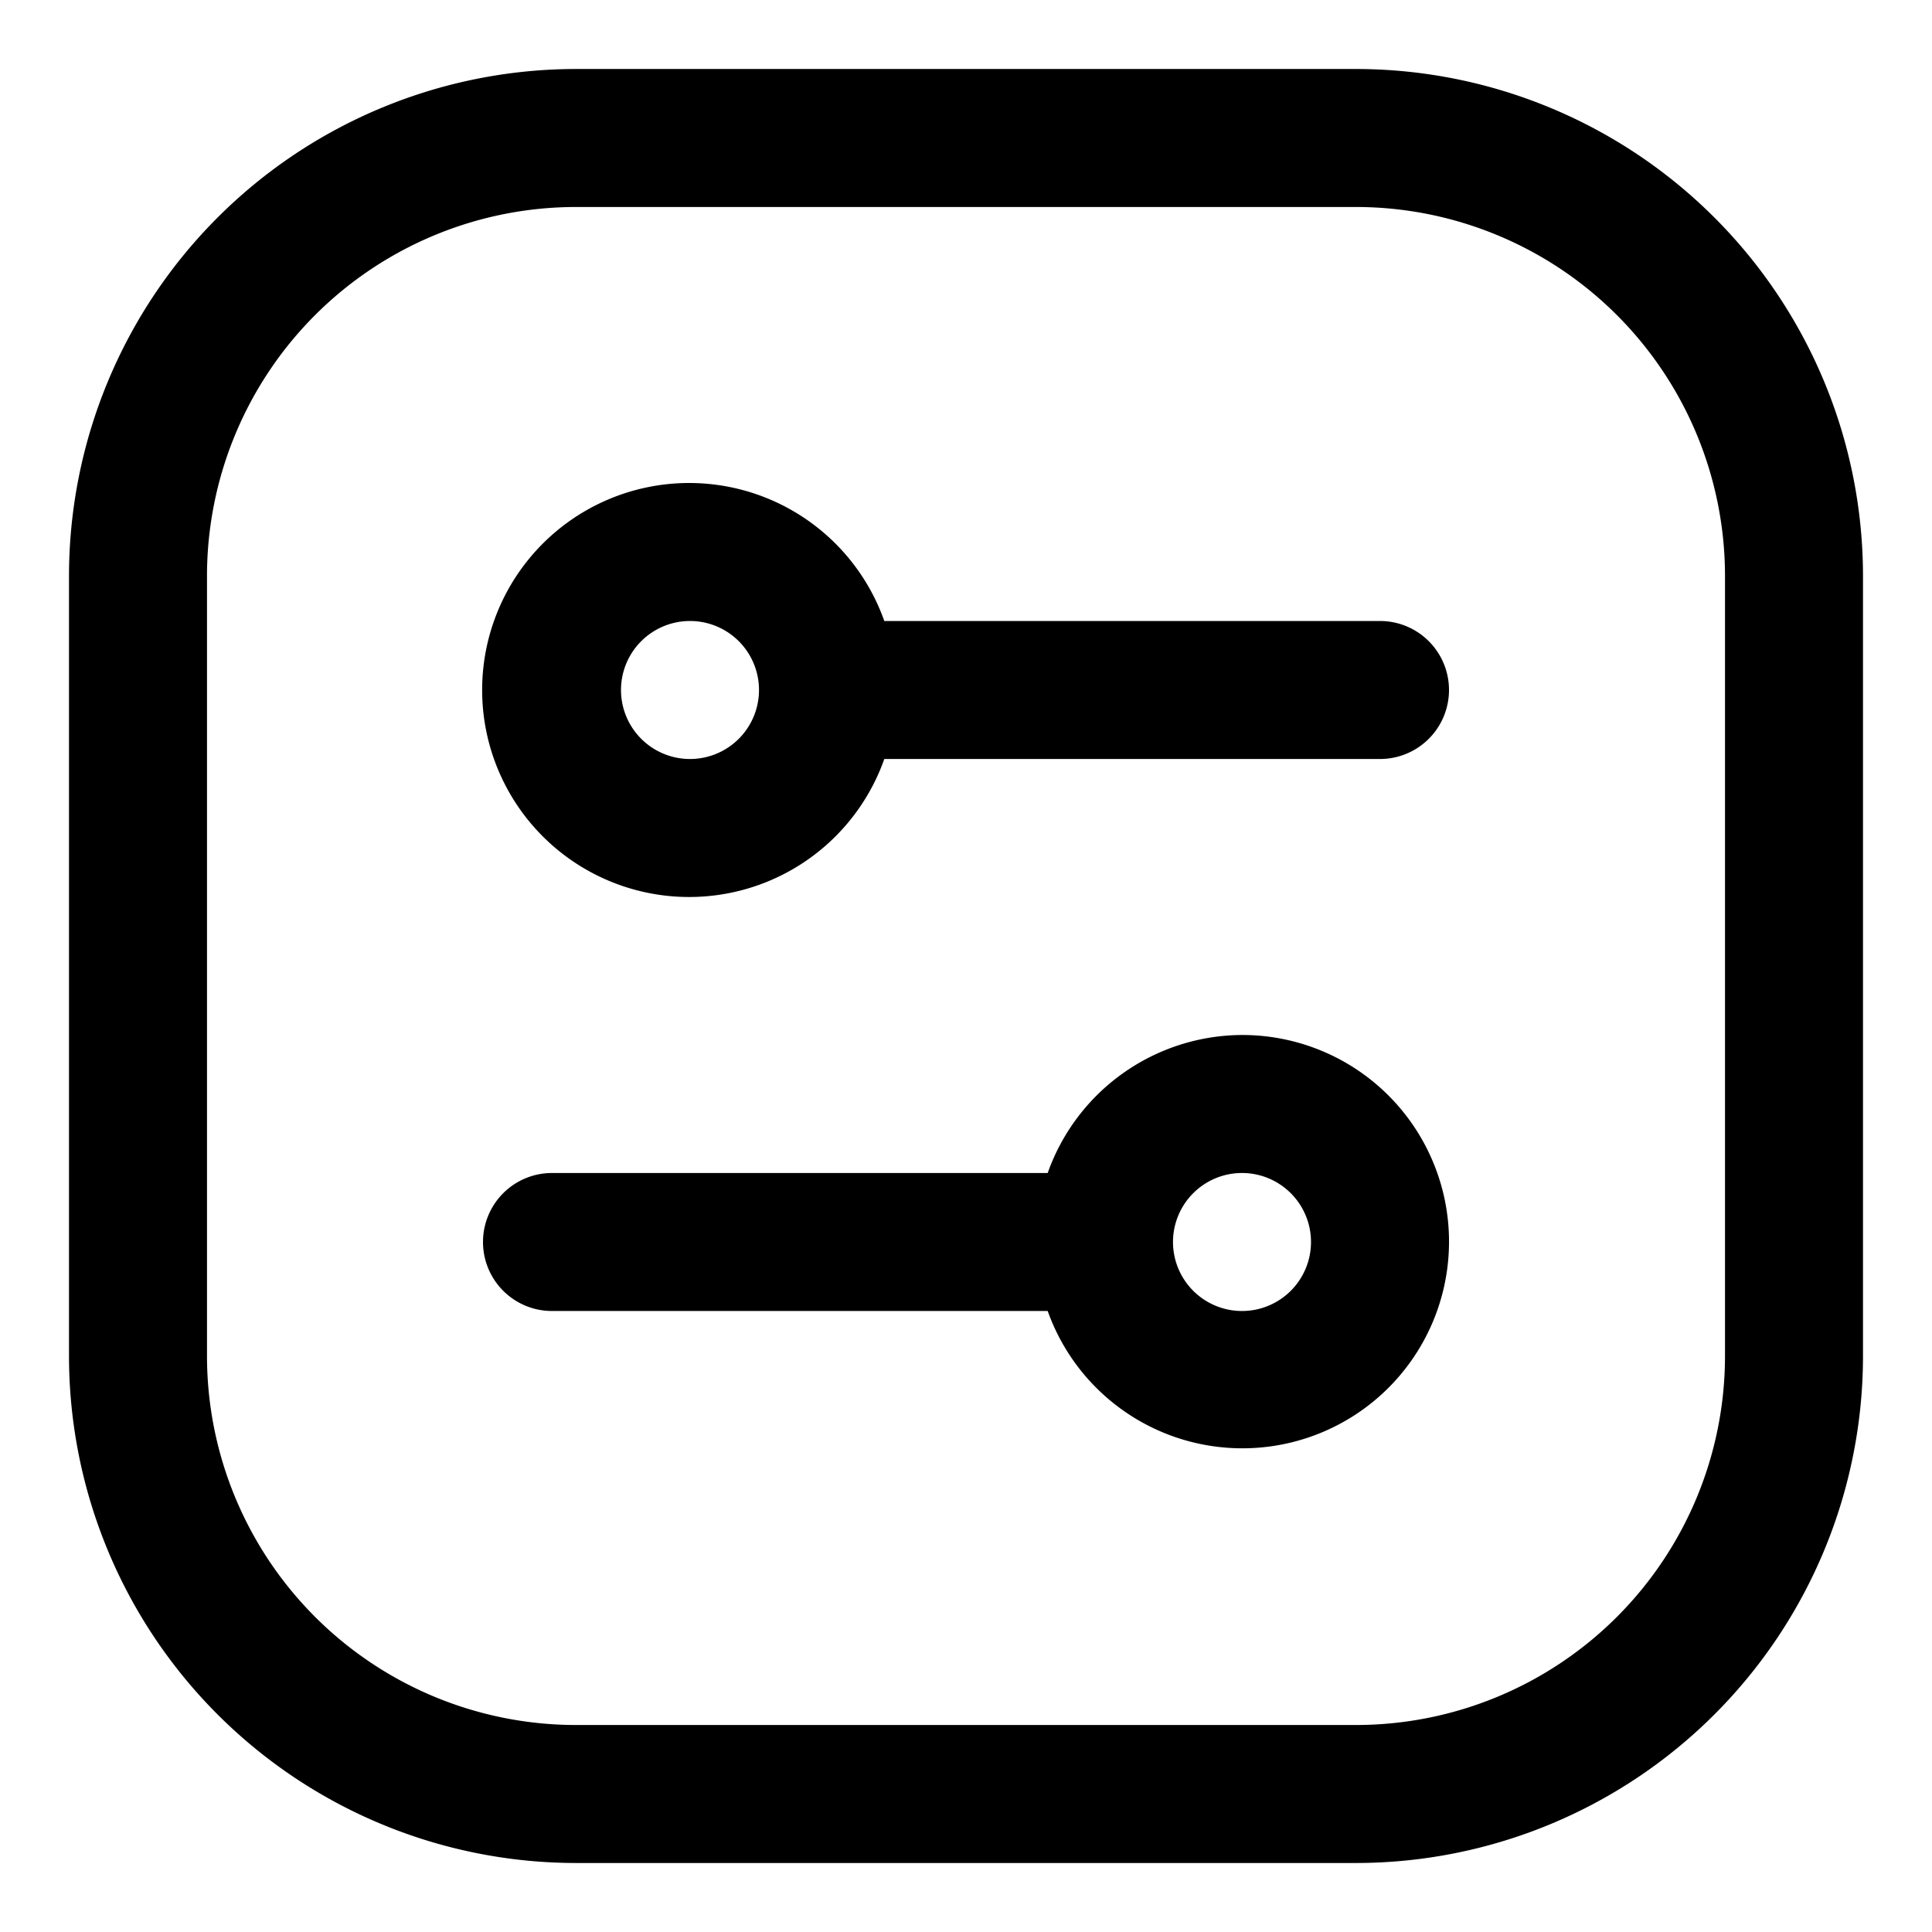 <?xml version="1.0" encoding="UTF-8"?>
<svg xmlns="http://www.w3.org/2000/svg" width="512" height="512" viewBox="0 0 28 28"><g id="Layer_2" data-name="Layer 2"><path d="M19.657,1H8.343A7.351,7.351,0,0,0,1,8.343V19.657A7.351,7.351,0,0,0,8.343,27H19.657A7.351,7.351,0,0,0,27,19.657V8.343A7.351,7.351,0,0,0,19.657,1ZM25,19.657A5.349,5.349,0,0,1,19.657,25H8.343A5.349,5.349,0,0,1,3,19.657V8.343A5.349,5.349,0,0,1,8.343,3H19.657A5.349,5.349,0,0,1,25,8.343Z"/><path d="M20,9H12.816a3,3,0,1,0,0,2H20a1,1,0,0,0,0-2ZM10,11a1,1,0,1,1,1-1A1,1,0,0,1,10,11Z"/><path d="M18,15a3,3,0,0,0-2.816,2H8a1,1,0,0,0,0,2h7.184A2.995,2.995,0,1,0,18,15Zm0,4a1,1,0,1,1,1-1A1,1,0,0,1,18,19Z"/></g></svg>
